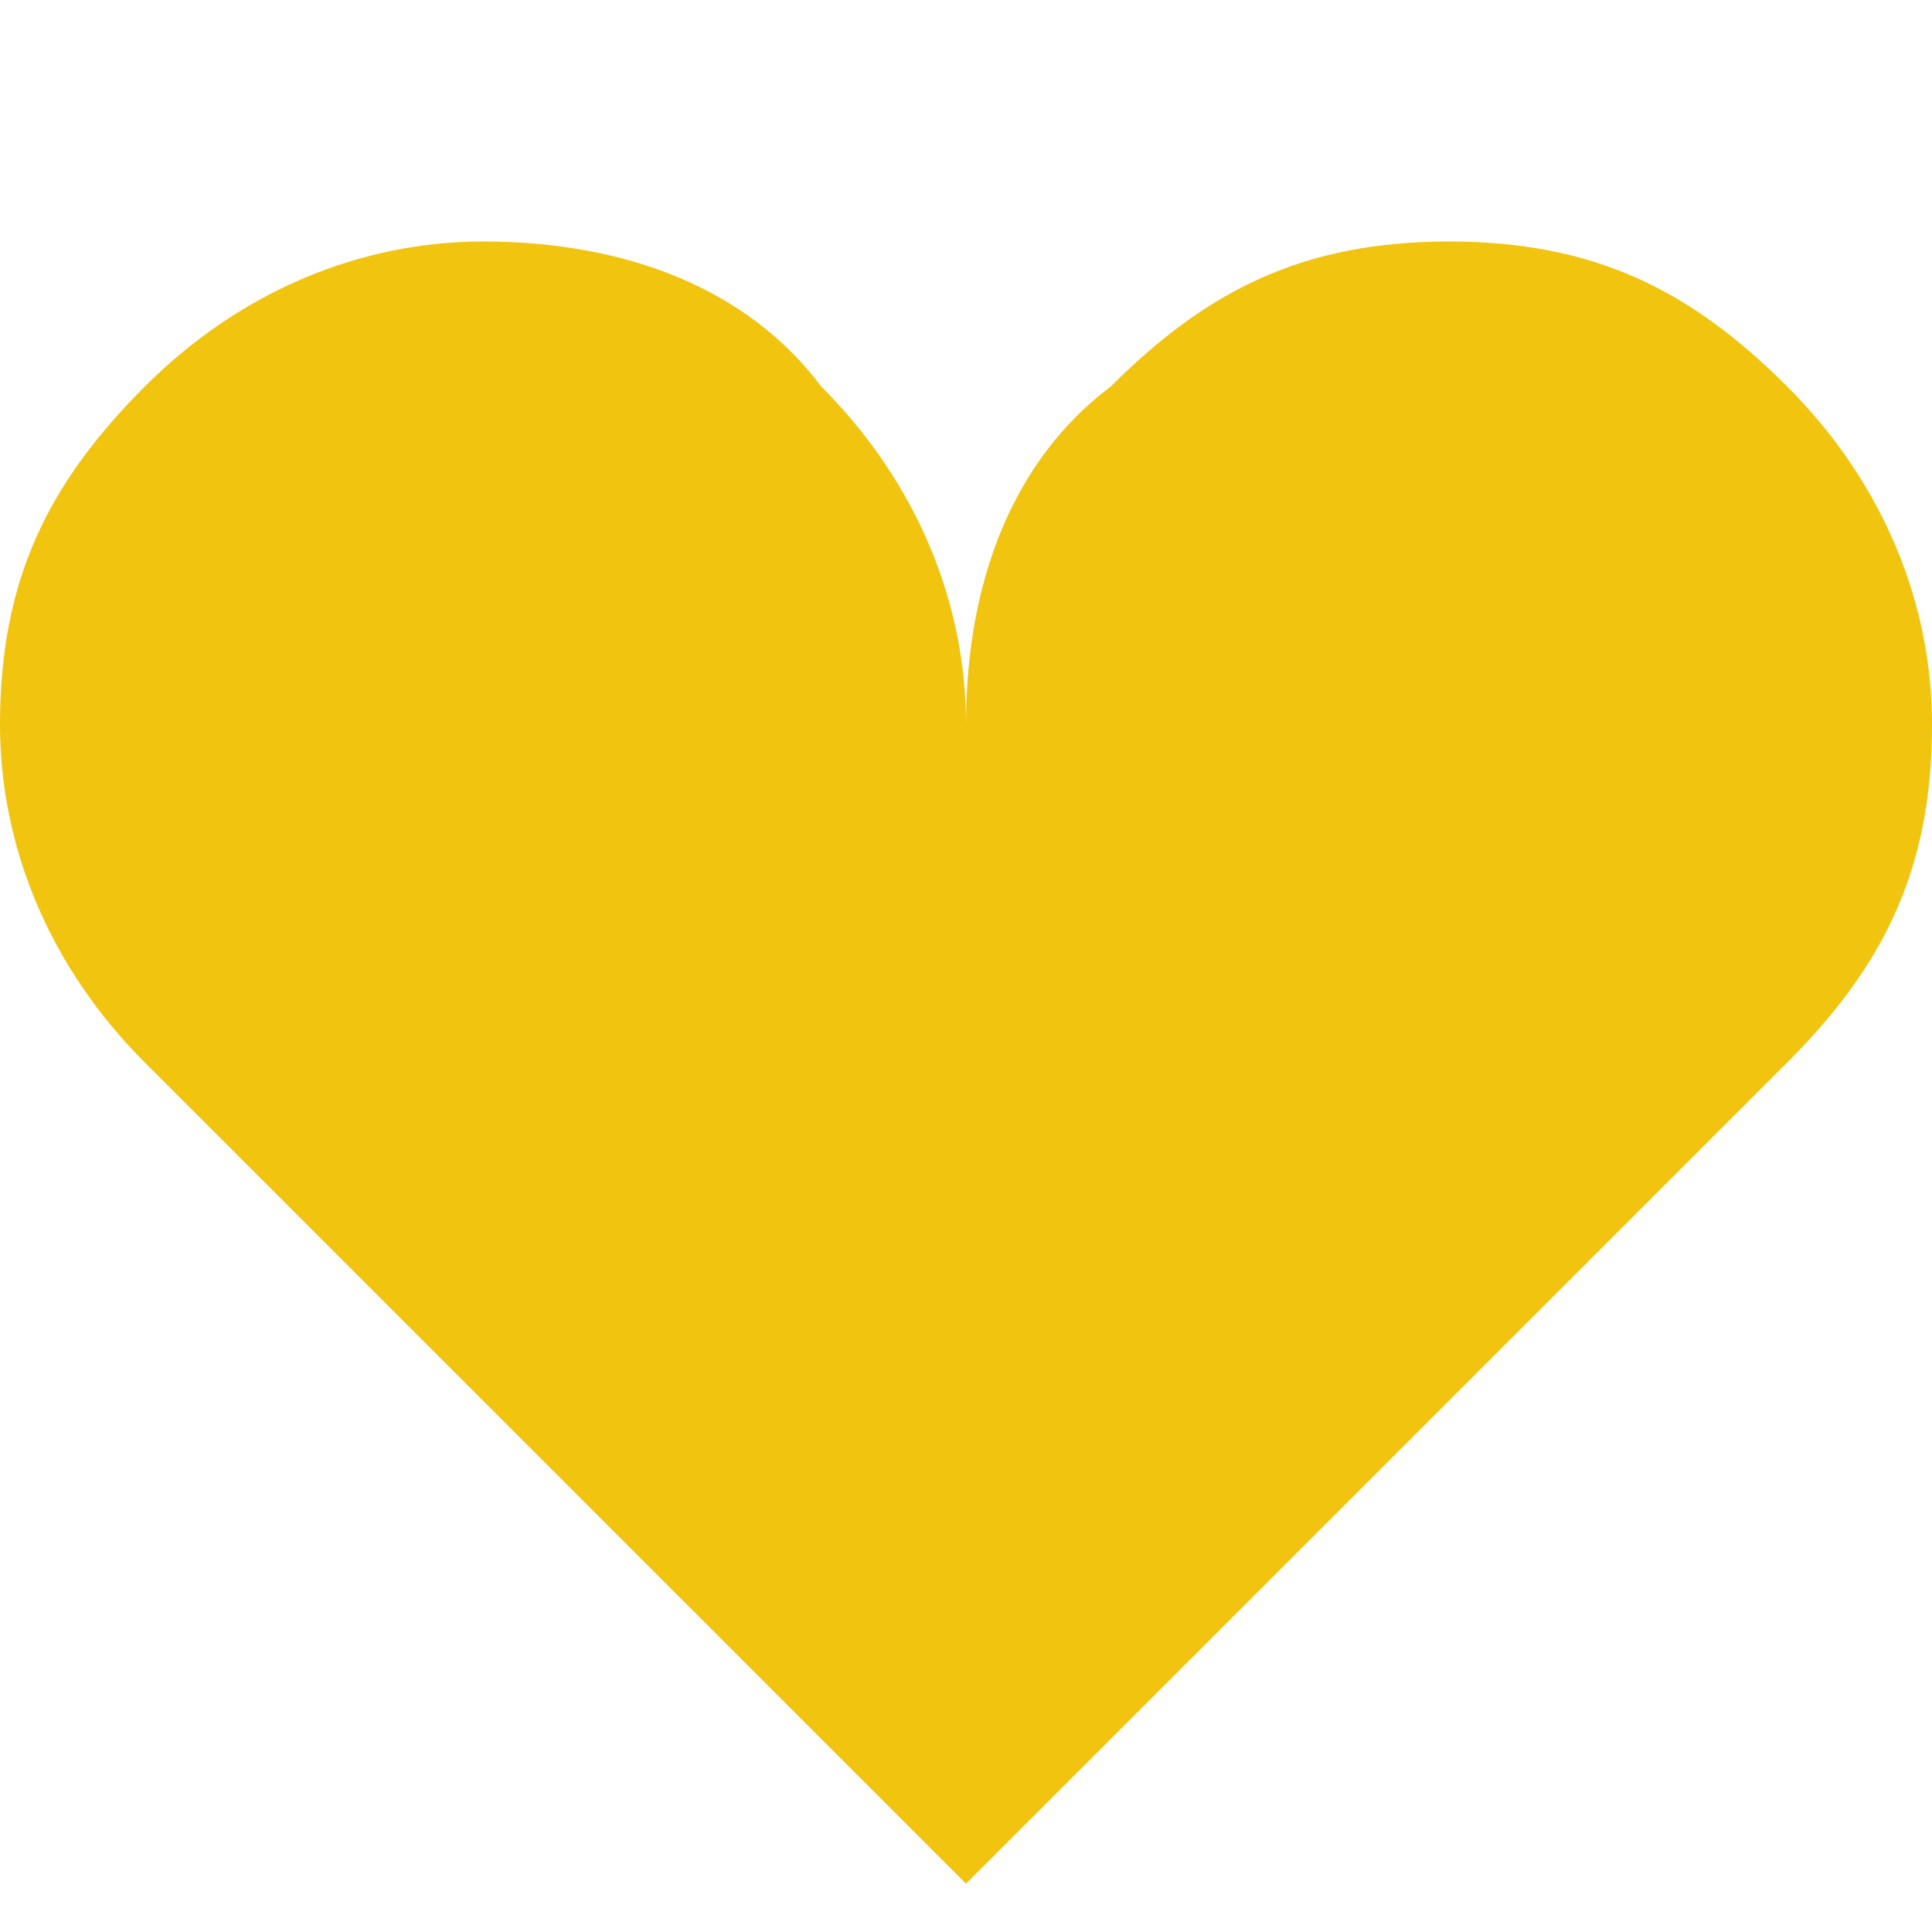 <?xml version="1.0" encoding="utf-8"?>
<!-- Generator: Adobe Illustrator 19.2.0, SVG Export Plug-In . SVG Version: 6.00 Build 0)  -->
<svg version="1.1" id="Layer_1" xmlns="http://www.w3.org/2000/svg" xmlns:xlink="http://www.w3.org/1999/xlink" x="0px" y="0px"
	 width="8px" height="8px" viewBox="0 0 8 8" style="enable-background:new 0 0 8 8;" xml:space="preserve">
<style type="text/css">
	.st0{fill:#F1C40F;}
</style>
<path class="st0" d="M2,1C1.5,1,1,1.2,0.6,1.6C0.2,2,0,2.4,0,3c0,0.5,0.2,1,0.6,1.4L4,7.8l3.4-3.4C7.8,4,8,3.6,8,3
	c0-0.5-0.2-1-0.6-1.4C7,1.2,6.6,1,6,1C5.4,1,5,1.2,4.6,1.6C4.2,1.9,4,2.4,4,3c0-0.5-0.2-1-0.6-1.4C3.1,1.2,2.6,1,2,1z"/>
</svg>
